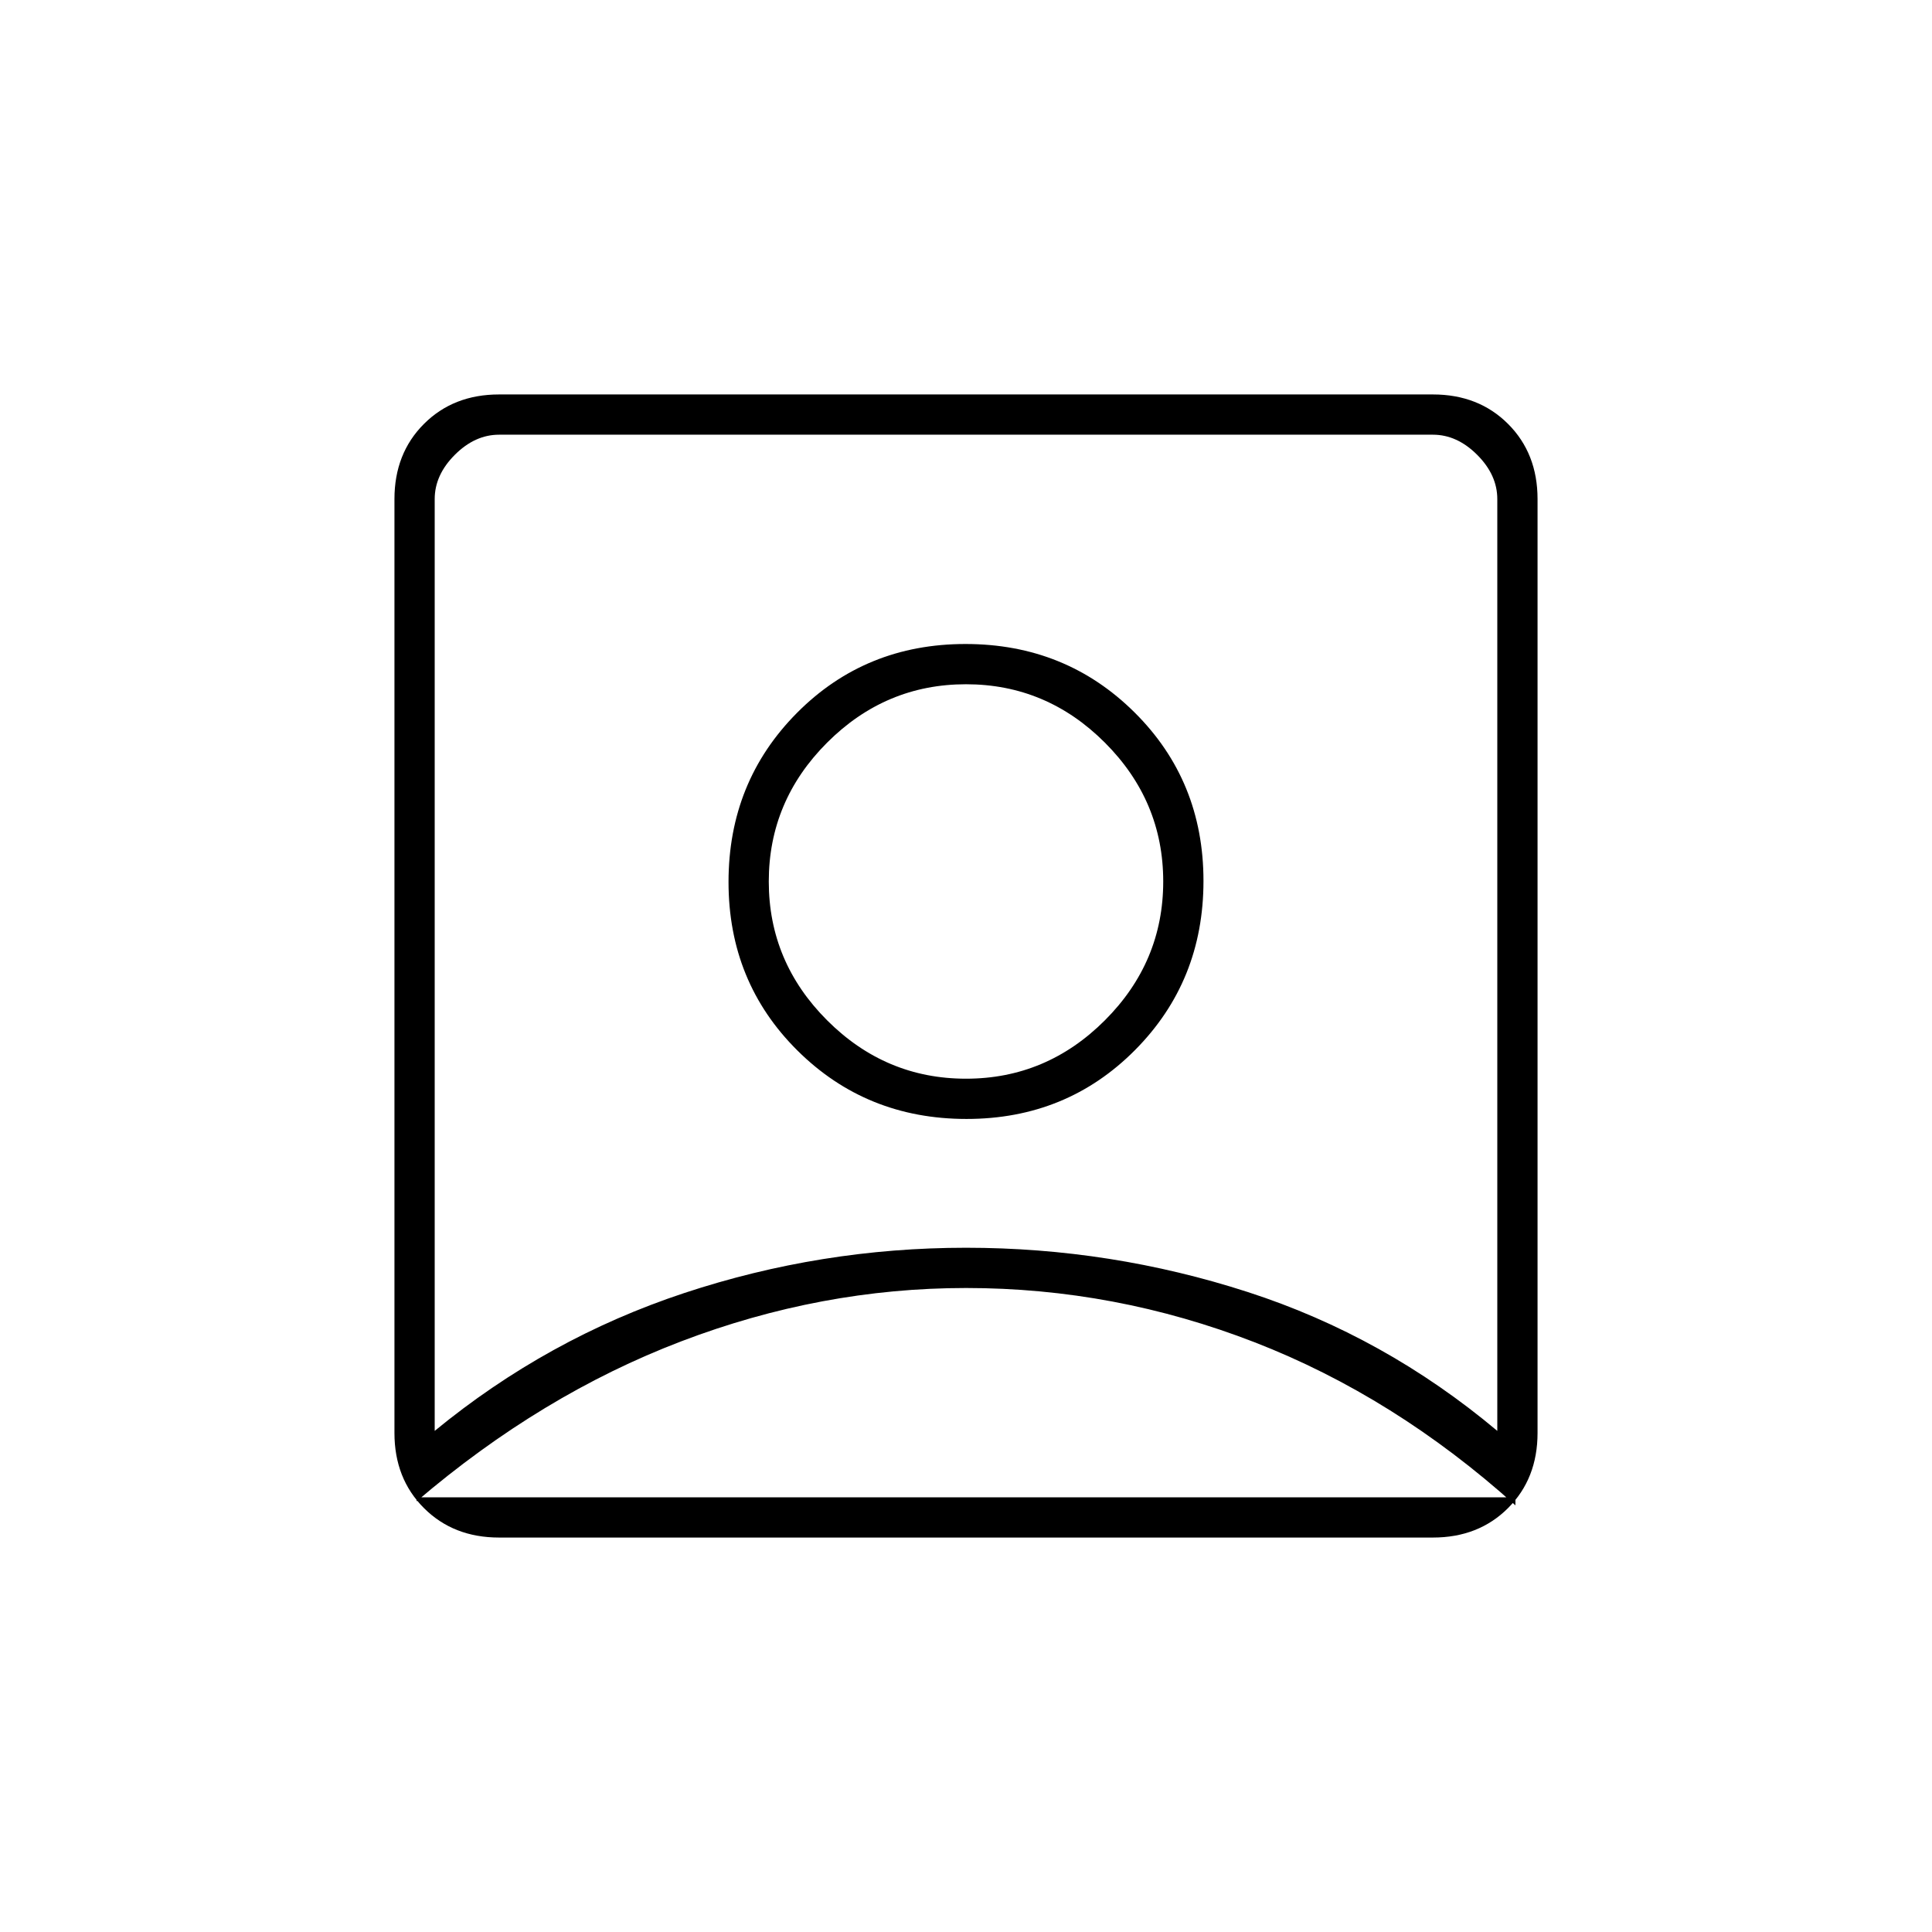 <svg xmlns="http://www.w3.org/2000/svg" height="20" viewBox="0 -960 960 960" width="20"><path d="M216-249q56-46 124-68.5T480-340q72 0 140 22t124 69v-463q0-12-10-22t-22-10H248q-12 0-22 10t-10 22v463Zm264.242-155Q530-404 564-438.242q34-34.243 34-84Q598-572 563.758-606q-34.243-34-84-34Q430-640 396-605.758q-34 34.243-34 84Q362-472 396.242-438q34.243 34 84 34ZM248-196q-22.7 0-37.35-14.65Q196-225.3 196-248v-464q0-22.7 14.65-37.35Q225.3-764 248-764h464q22.7 0 37.35 14.65Q764-734.7 764-712v464q0 22.7-14.65 37.35Q734.7-196 712-196H248Zm-41-20h546v4q-60-54-129.5-81T480-320q-72 0-141.5 26.5T207-214v-2Zm273-208q-40 0-69-29t-29-69q0-40 29-69t69-29q40 0 69 29t29 69q0 40-29 69t-69 29Zm0-118Z"/></svg>